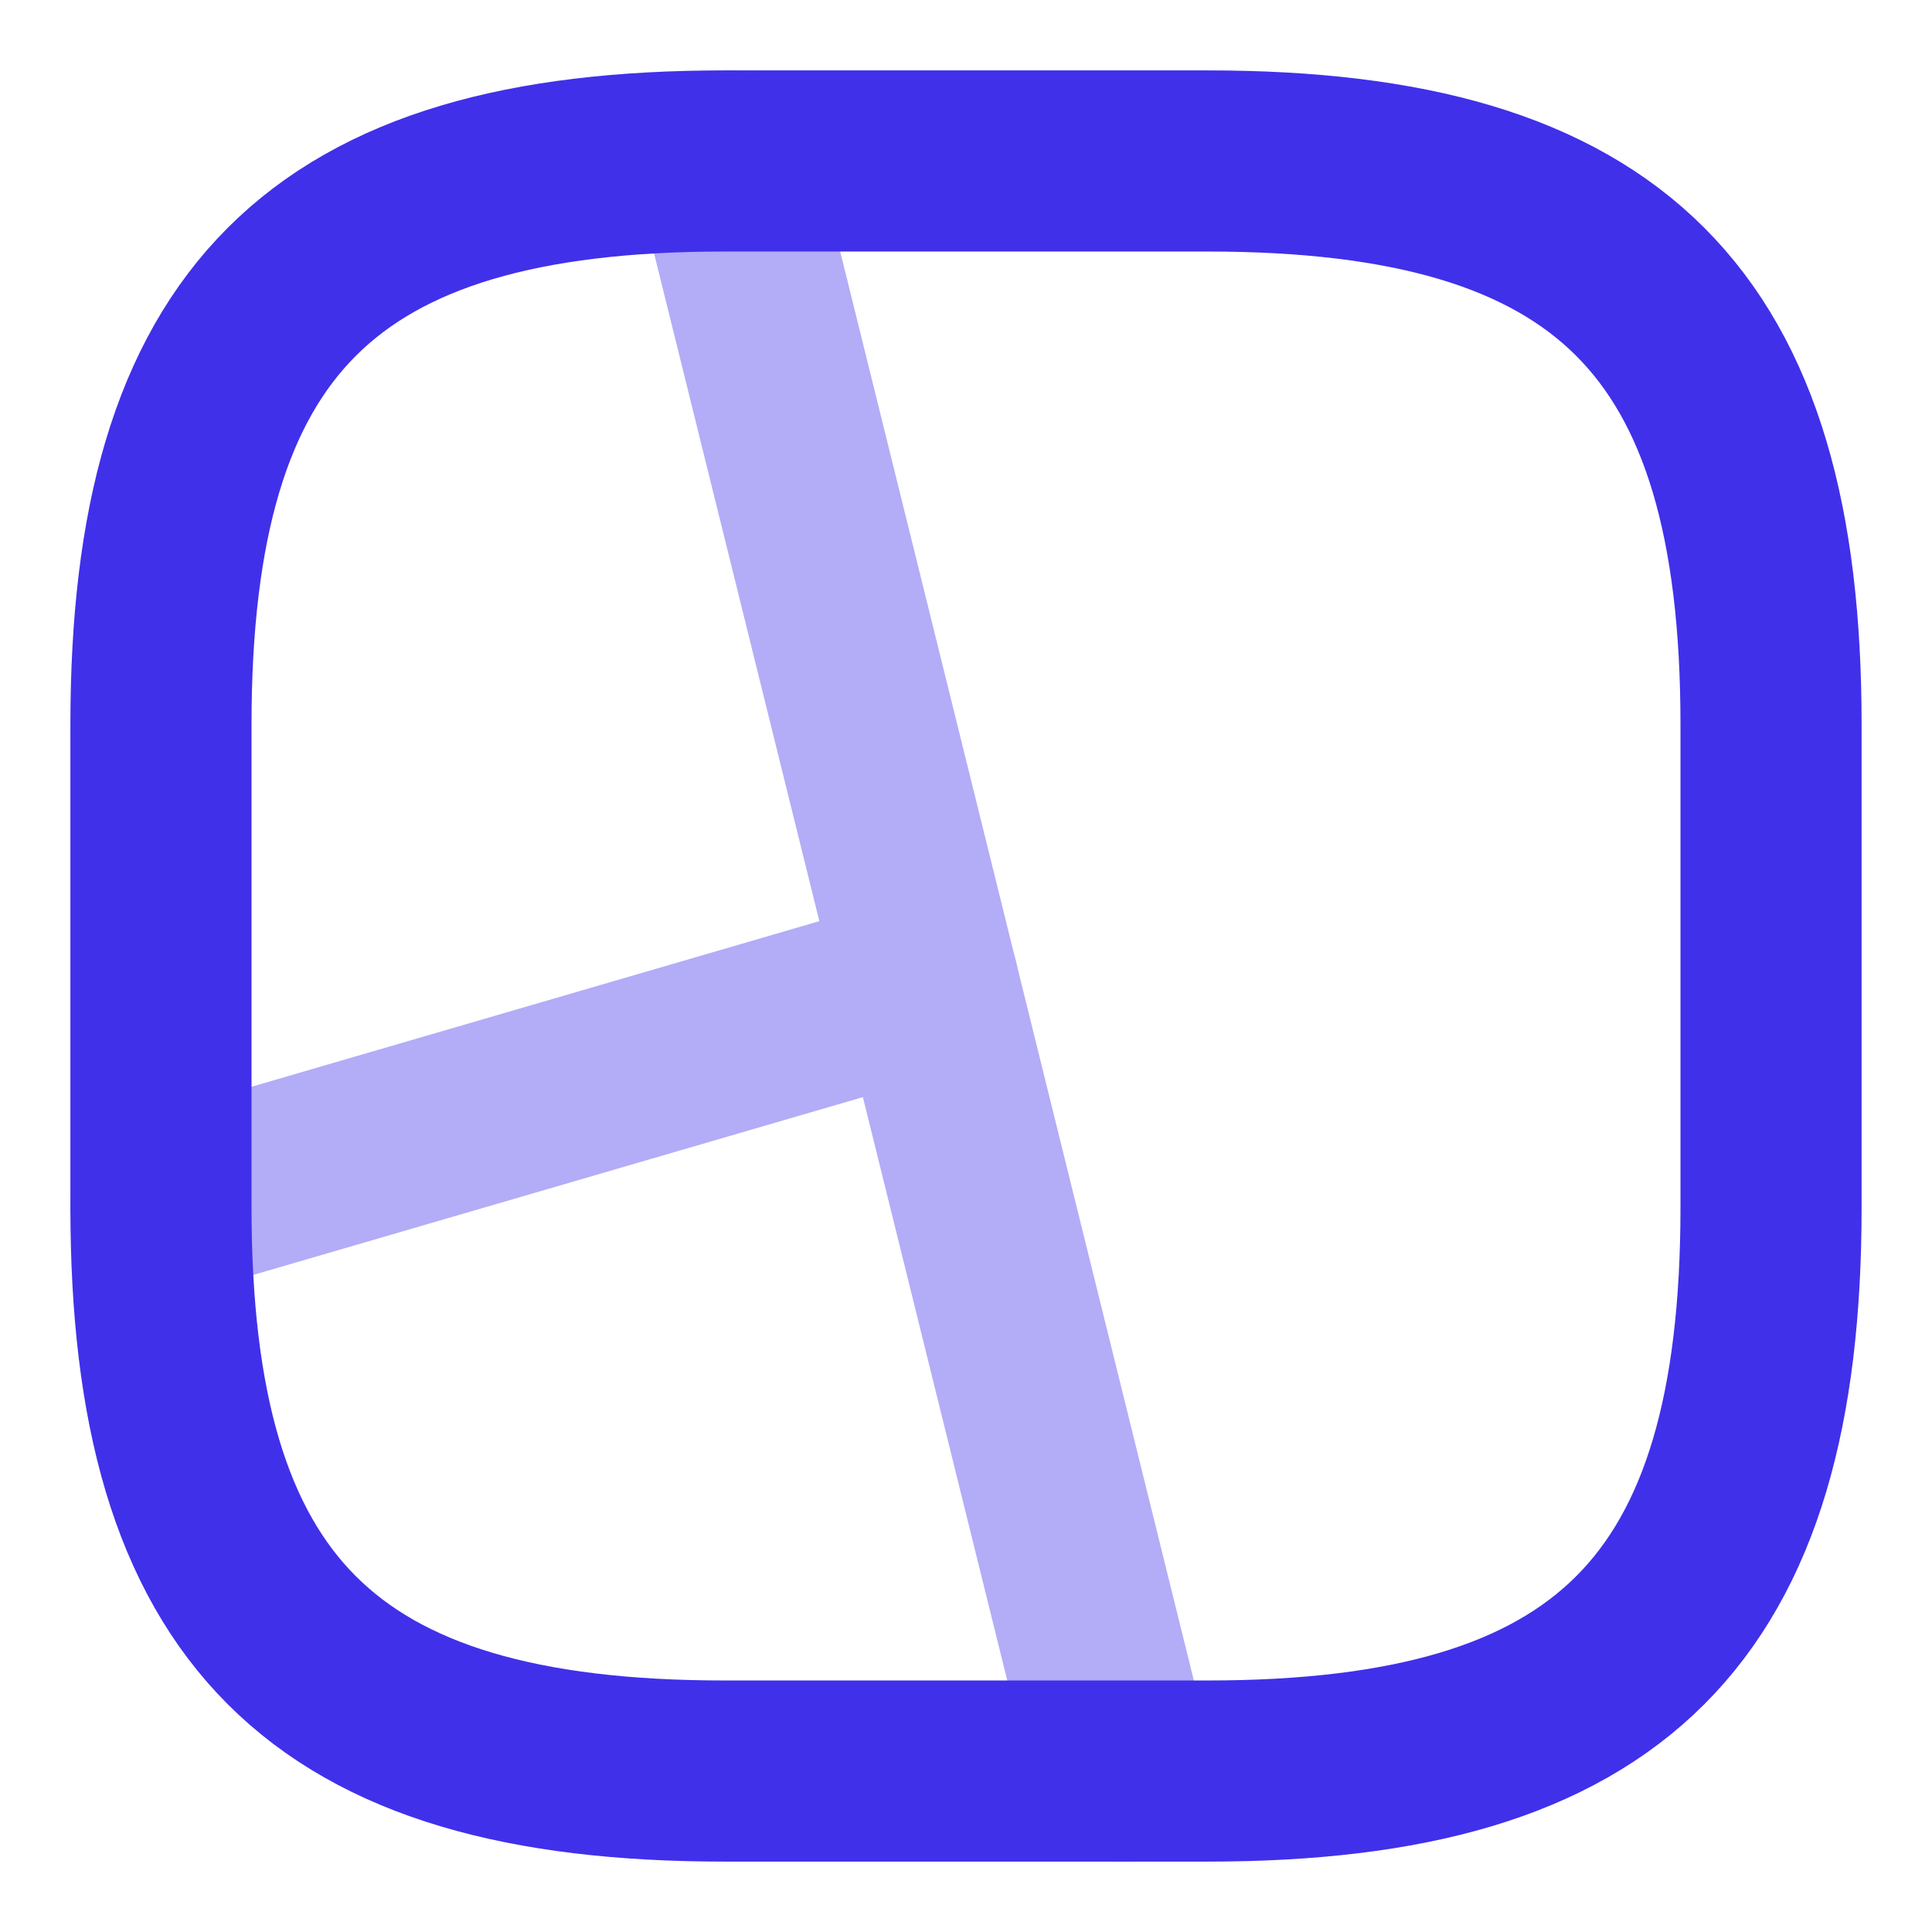 <svg width="16" height="16" viewBox="0 0 16 16" fill="none" xmlns="http://www.w3.org/2000/svg">
<path d="M6 14.667H10C13.334 14.667 14.667 13.334 14.667 10V6C14.667 2.667 13.334 1.333 10 1.333H6C2.667 1.333 1.333 2.667 1.333 6V10C1.333 13.334 2.667 14.667 6 14.667Z" stroke="#4030EA" stroke-width="1.5" stroke-linecap="round" stroke-linejoin="round"/>
<g opacity="0.4">
<path d="M6 1.333L9.3 14.667" stroke="#4030EA" stroke-width="1.5" stroke-linecap="round" stroke-linejoin="round"/>
<path d="M7.687 8.147L1.333 10" stroke="#4030EA" stroke-width="1.5" stroke-linecap="round" stroke-linejoin="round"/>
</g>
</svg>
